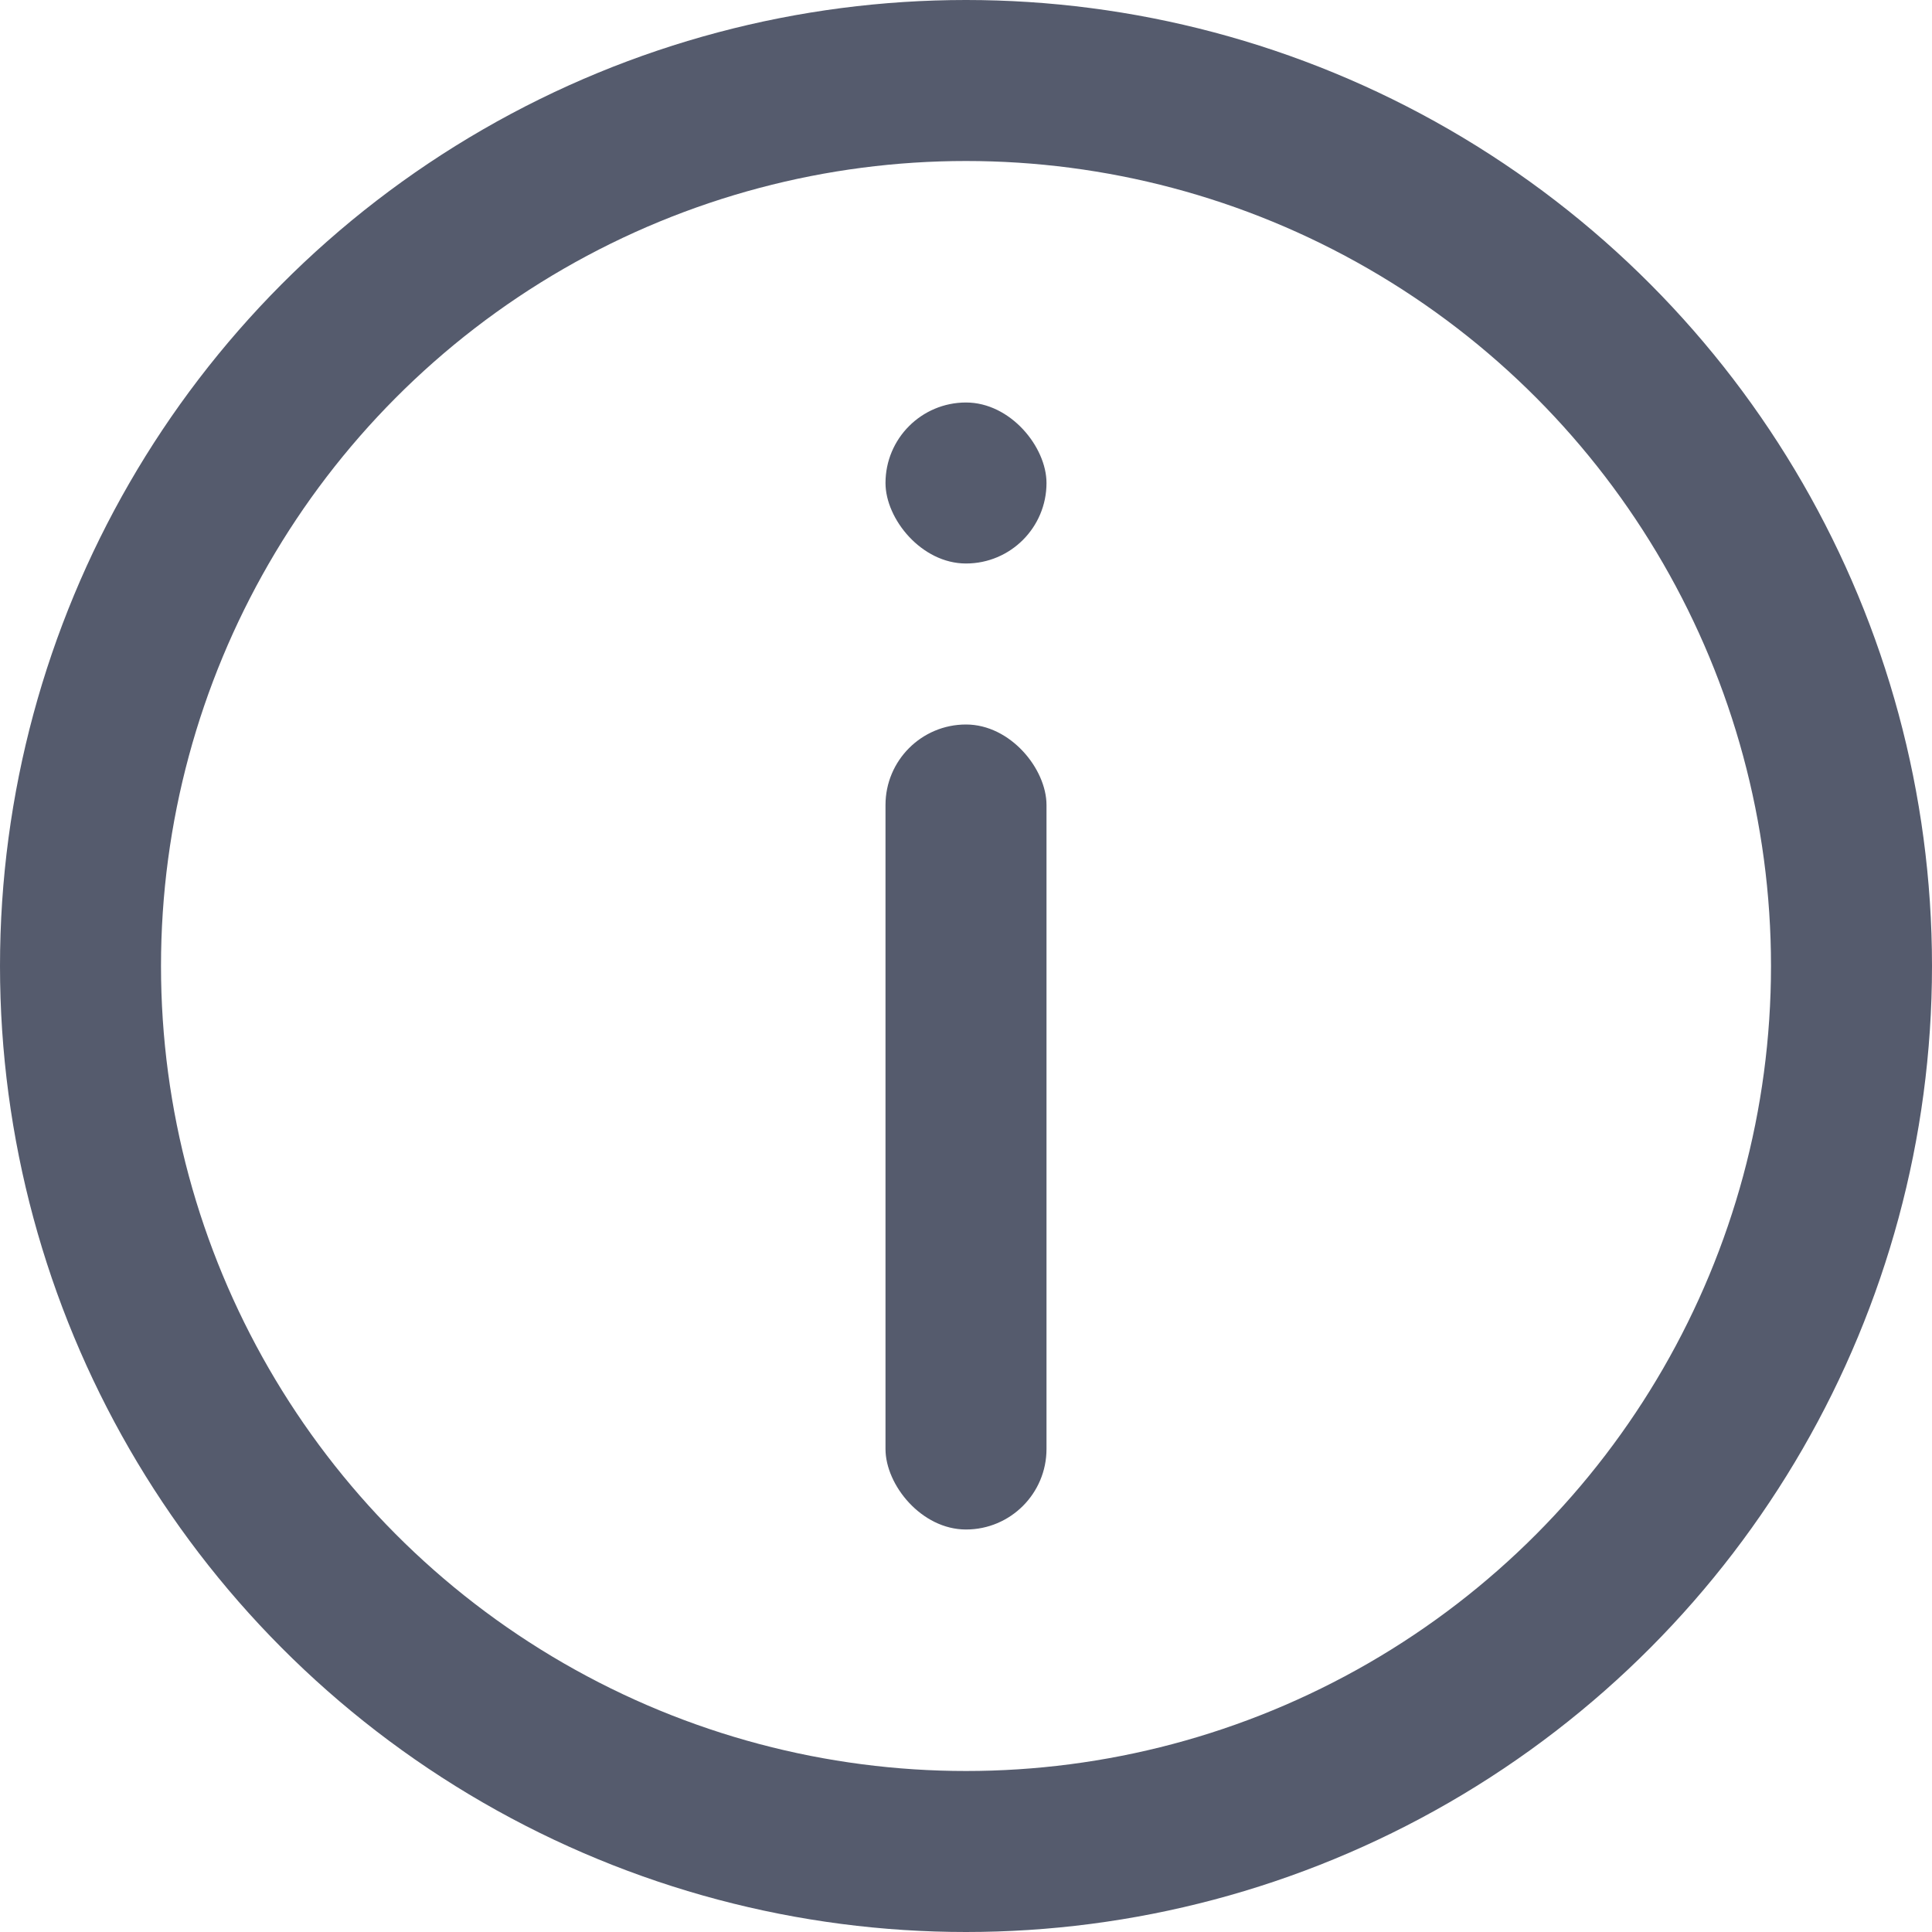 <svg width="24" height="24" viewBox="0 0 24 24" fill="none" xmlns="http://www.w3.org/2000/svg">
<circle cx="12" cy="12" r="11" stroke="#555B6D" stroke-width="2"/>
<rect x="11" y="9" width="2" height="10" rx="1" fill="#555B6D"/>
<rect x="11" y="5" width="2" height="2" rx="1" fill="#555B6D"/>
</svg>
